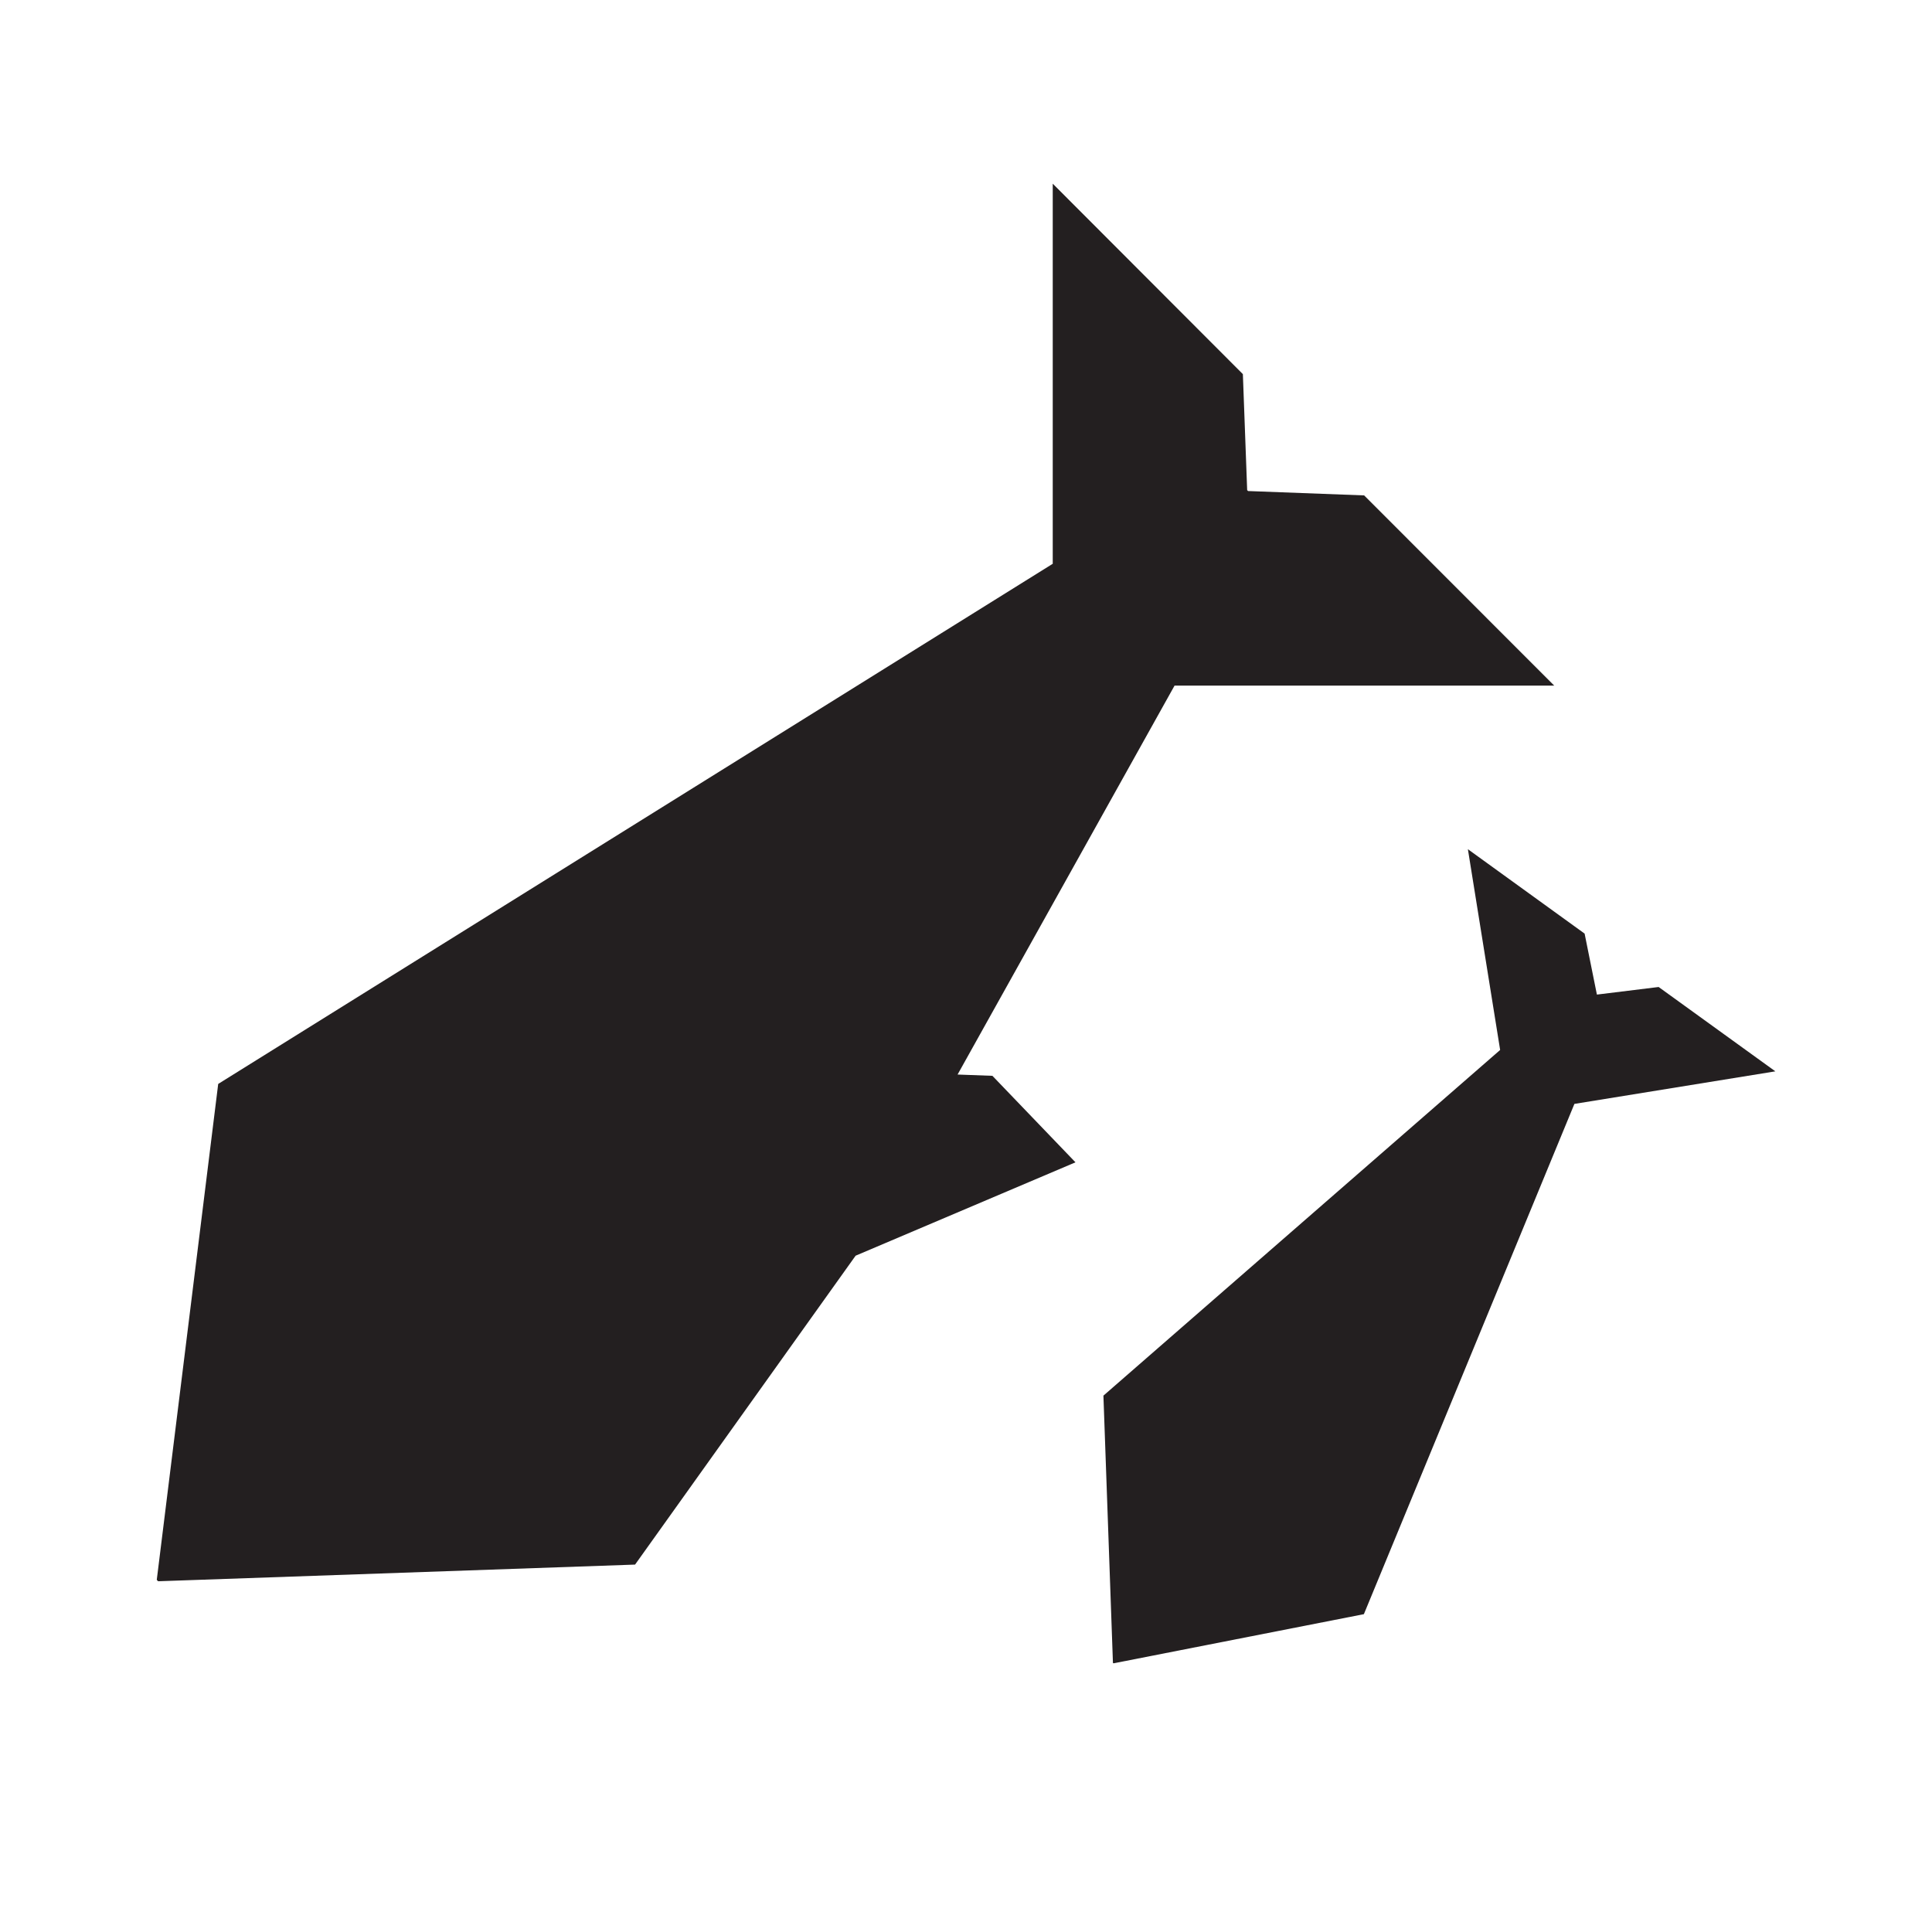 <svg xmlns="http://www.w3.org/2000/svg" viewBox="0 0 314.5 314"><defs><style>.cls-1{fill:none;}.cls-2{fill:#231f20;}</style></defs><g id="Layer_2" data-name="Layer 2"><g id="Layer_1-2" data-name="Layer 1"><g id="a3d891e3-d1a8-45d9-8bb4-c816c9df960b"><g id="aab71d7e-7bf8-4474-9c42-a9921f90853b"><line class="cls-1" x2="314.5"/><line class="cls-1" x1="314.5" y1="314" y2="314"/></g></g></g><g id="pSkill"><g id="swim"><polygon points="178.13 43.91 176.62 43.91 178.13 45.43 178.13 43.91"/><path class="cls-2" d="M222.06,80.64l-18.89-.71-.07-.07-.08-.07-.7-18.89-30.95-31V91.77h0L35.52,176.44l-10,80.72.14.15.08.08h.08l77.56-2.71,35.9-50.28,35.79-15.2-13.52-14.08-5.67-.21,35.32-63.31H253Z"/><path class="cls-2" d="M270,160.66l-10,1.23,0,0-.05,0-2-9.92-19-13.74,5.25,32.68h0l-64.58,56.27,1.55,43.51.1.06,0,0h0l40.75-8,34.27-83.06L289,174.39Z"/></g></g></g></svg>